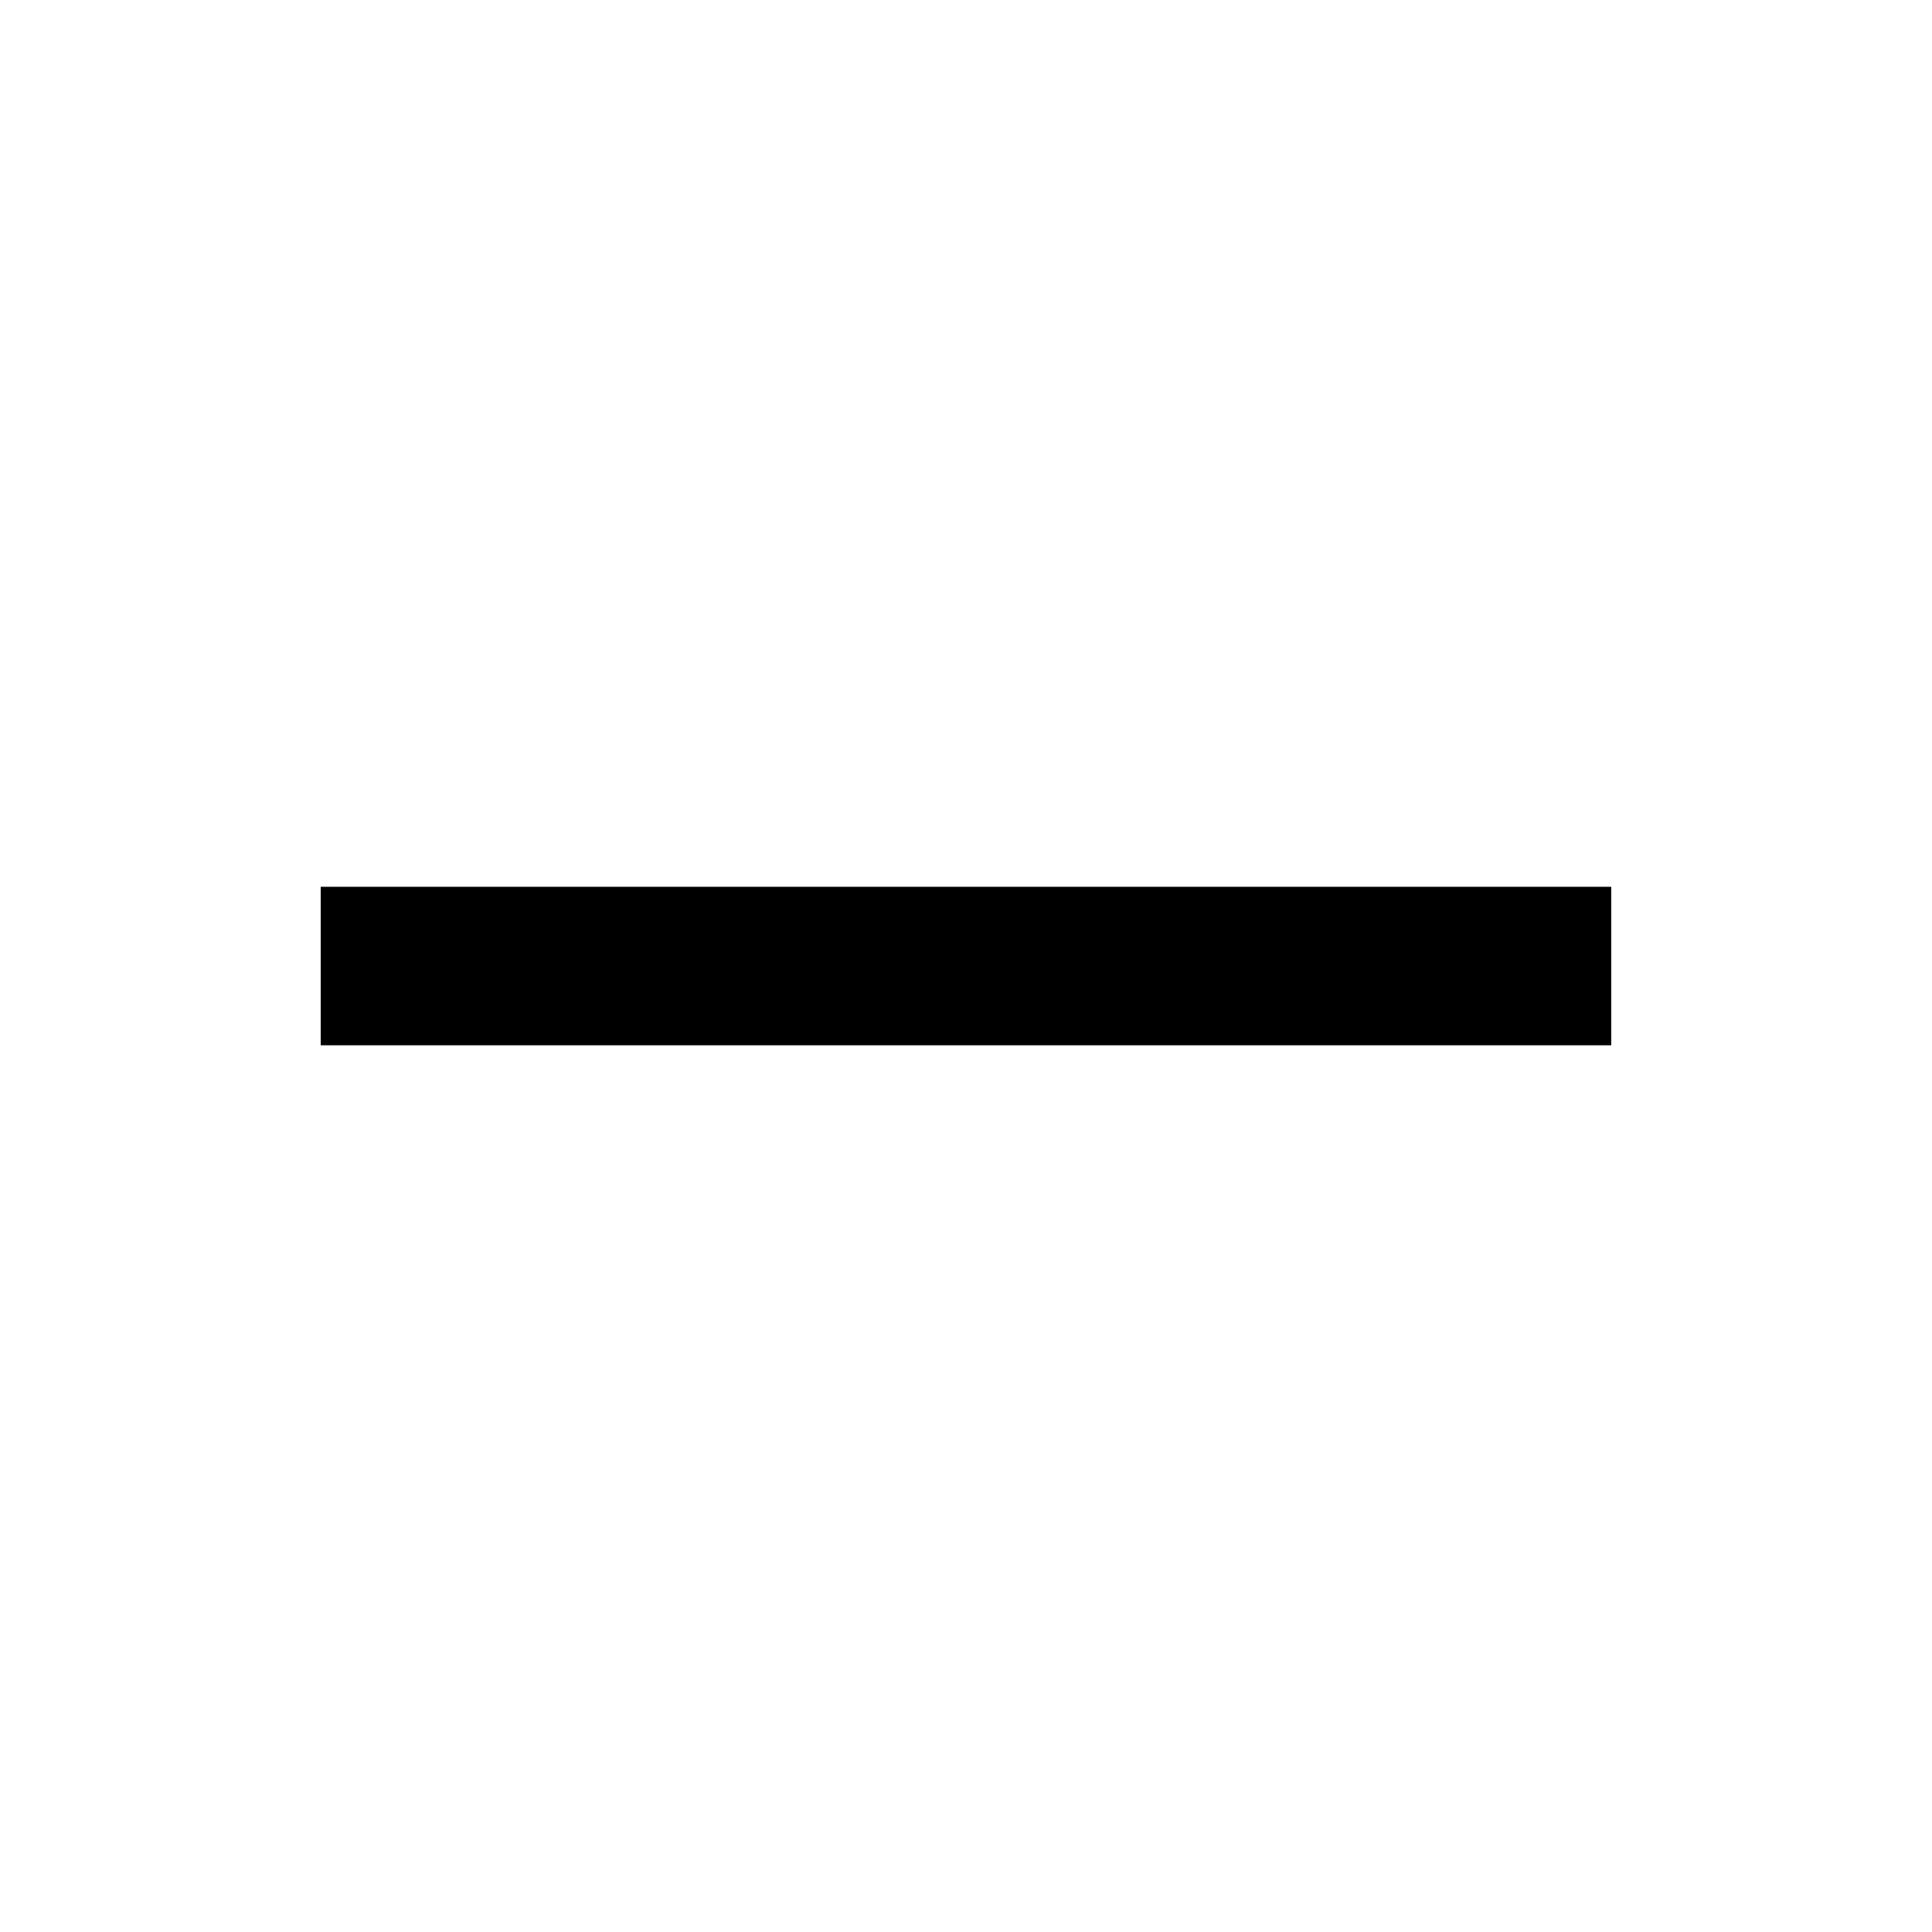 <!-- Generated by IcoMoon.io -->
<svg version="1.1" xmlns="http://www.w3.org/2000/svg" width="24" height="24" viewBox="0 0 24 24">
<title>horizontal_rule</title>
<path d="M3.984 11.016h16.031v1.969h-16.031v-1.969z"></path>
</svg>
